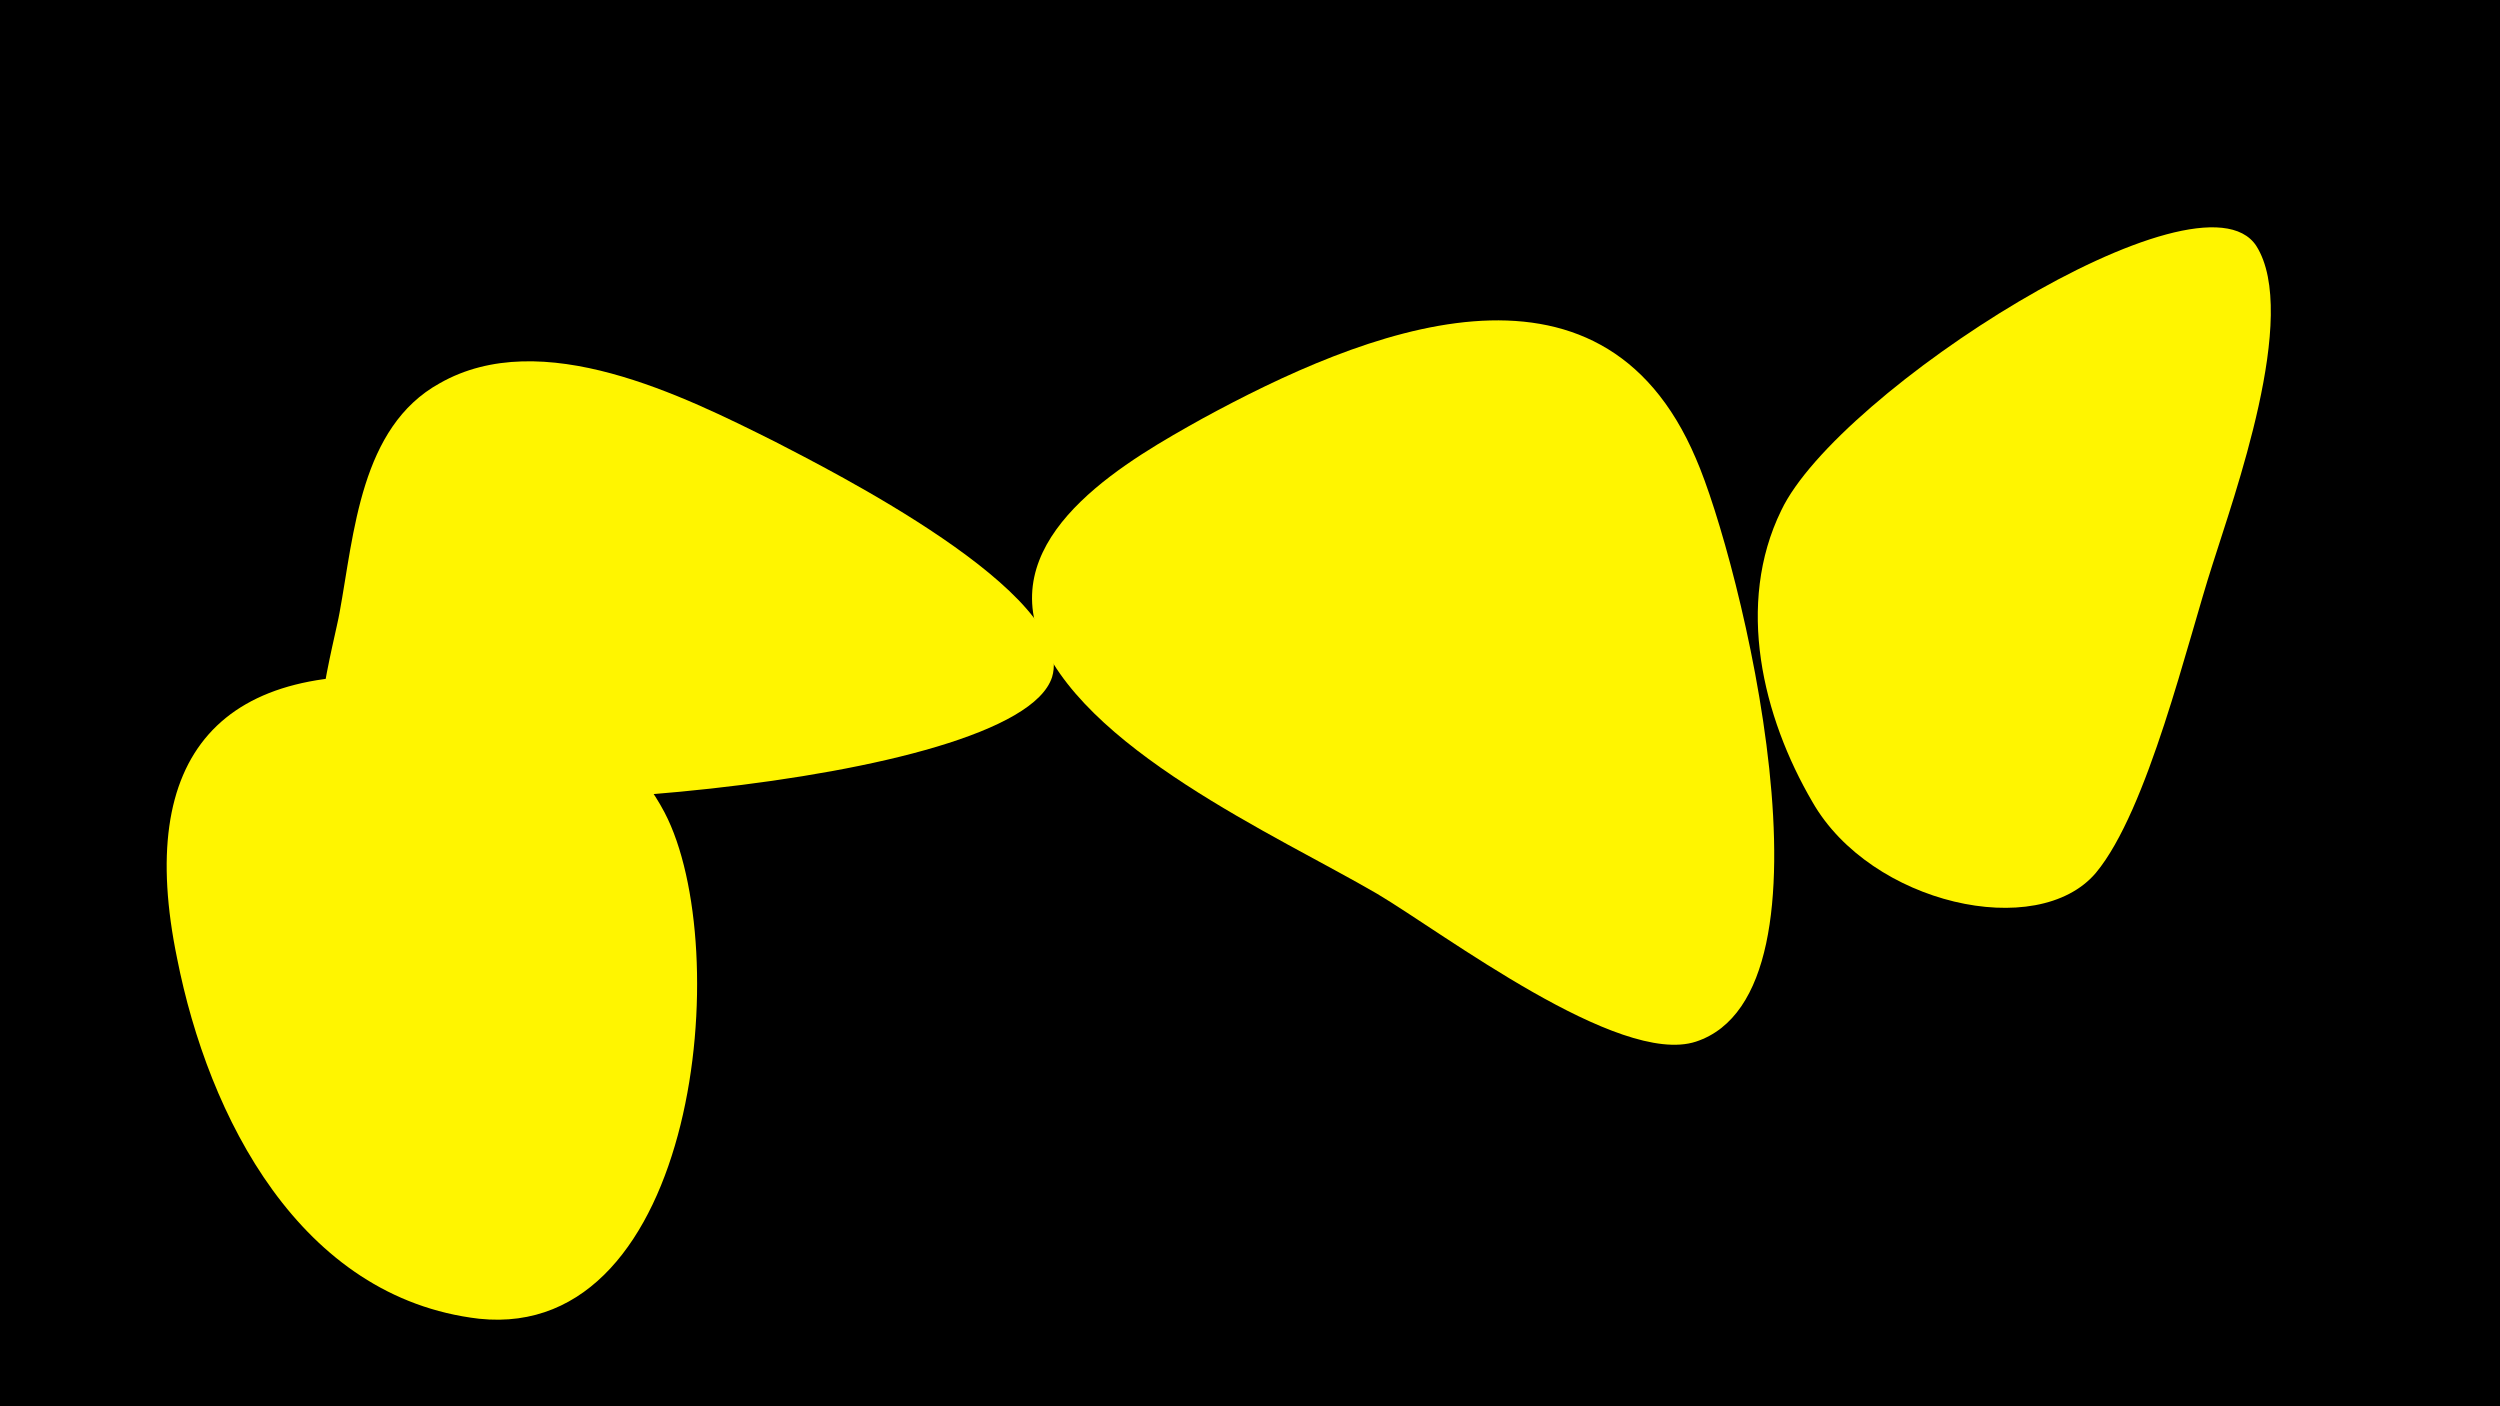<svg width="1200" height="675" viewBox="-500 -500 1200 675" xmlns="http://www.w3.org/2000/svg"><path d="M-500-500h1200v675h-1200z" fill="#000"/><path d="M-294-174c-101-11-141 37-121 134 15 76 59 163 145 173 105 11 123-178 89-243-22-42-68-60-113-64z"  fill="#fff500" /><path d="M-128-288c-44-22-112-56-161-28-38 21-41 72-48 110-2 12-19 73-4 81 42 23 329 3 346-50 12-40-108-100-133-113z"  fill="#fff500" /><path d="M314-280c-46-108-160-61-237-19-34 19-95 53-79 102 20 56 115 98 163 126 32 19 116 83 153 71 73-24 21-232 0-280z"  fill="#fff500" /><path d="M583-382c-27-41-201 70-228 127-22 45-9 99 15 140 28 49 108 67 136 34 25-30 44-111 56-148 10-32 42-120 21-153z"  fill="#fff500" /></svg>